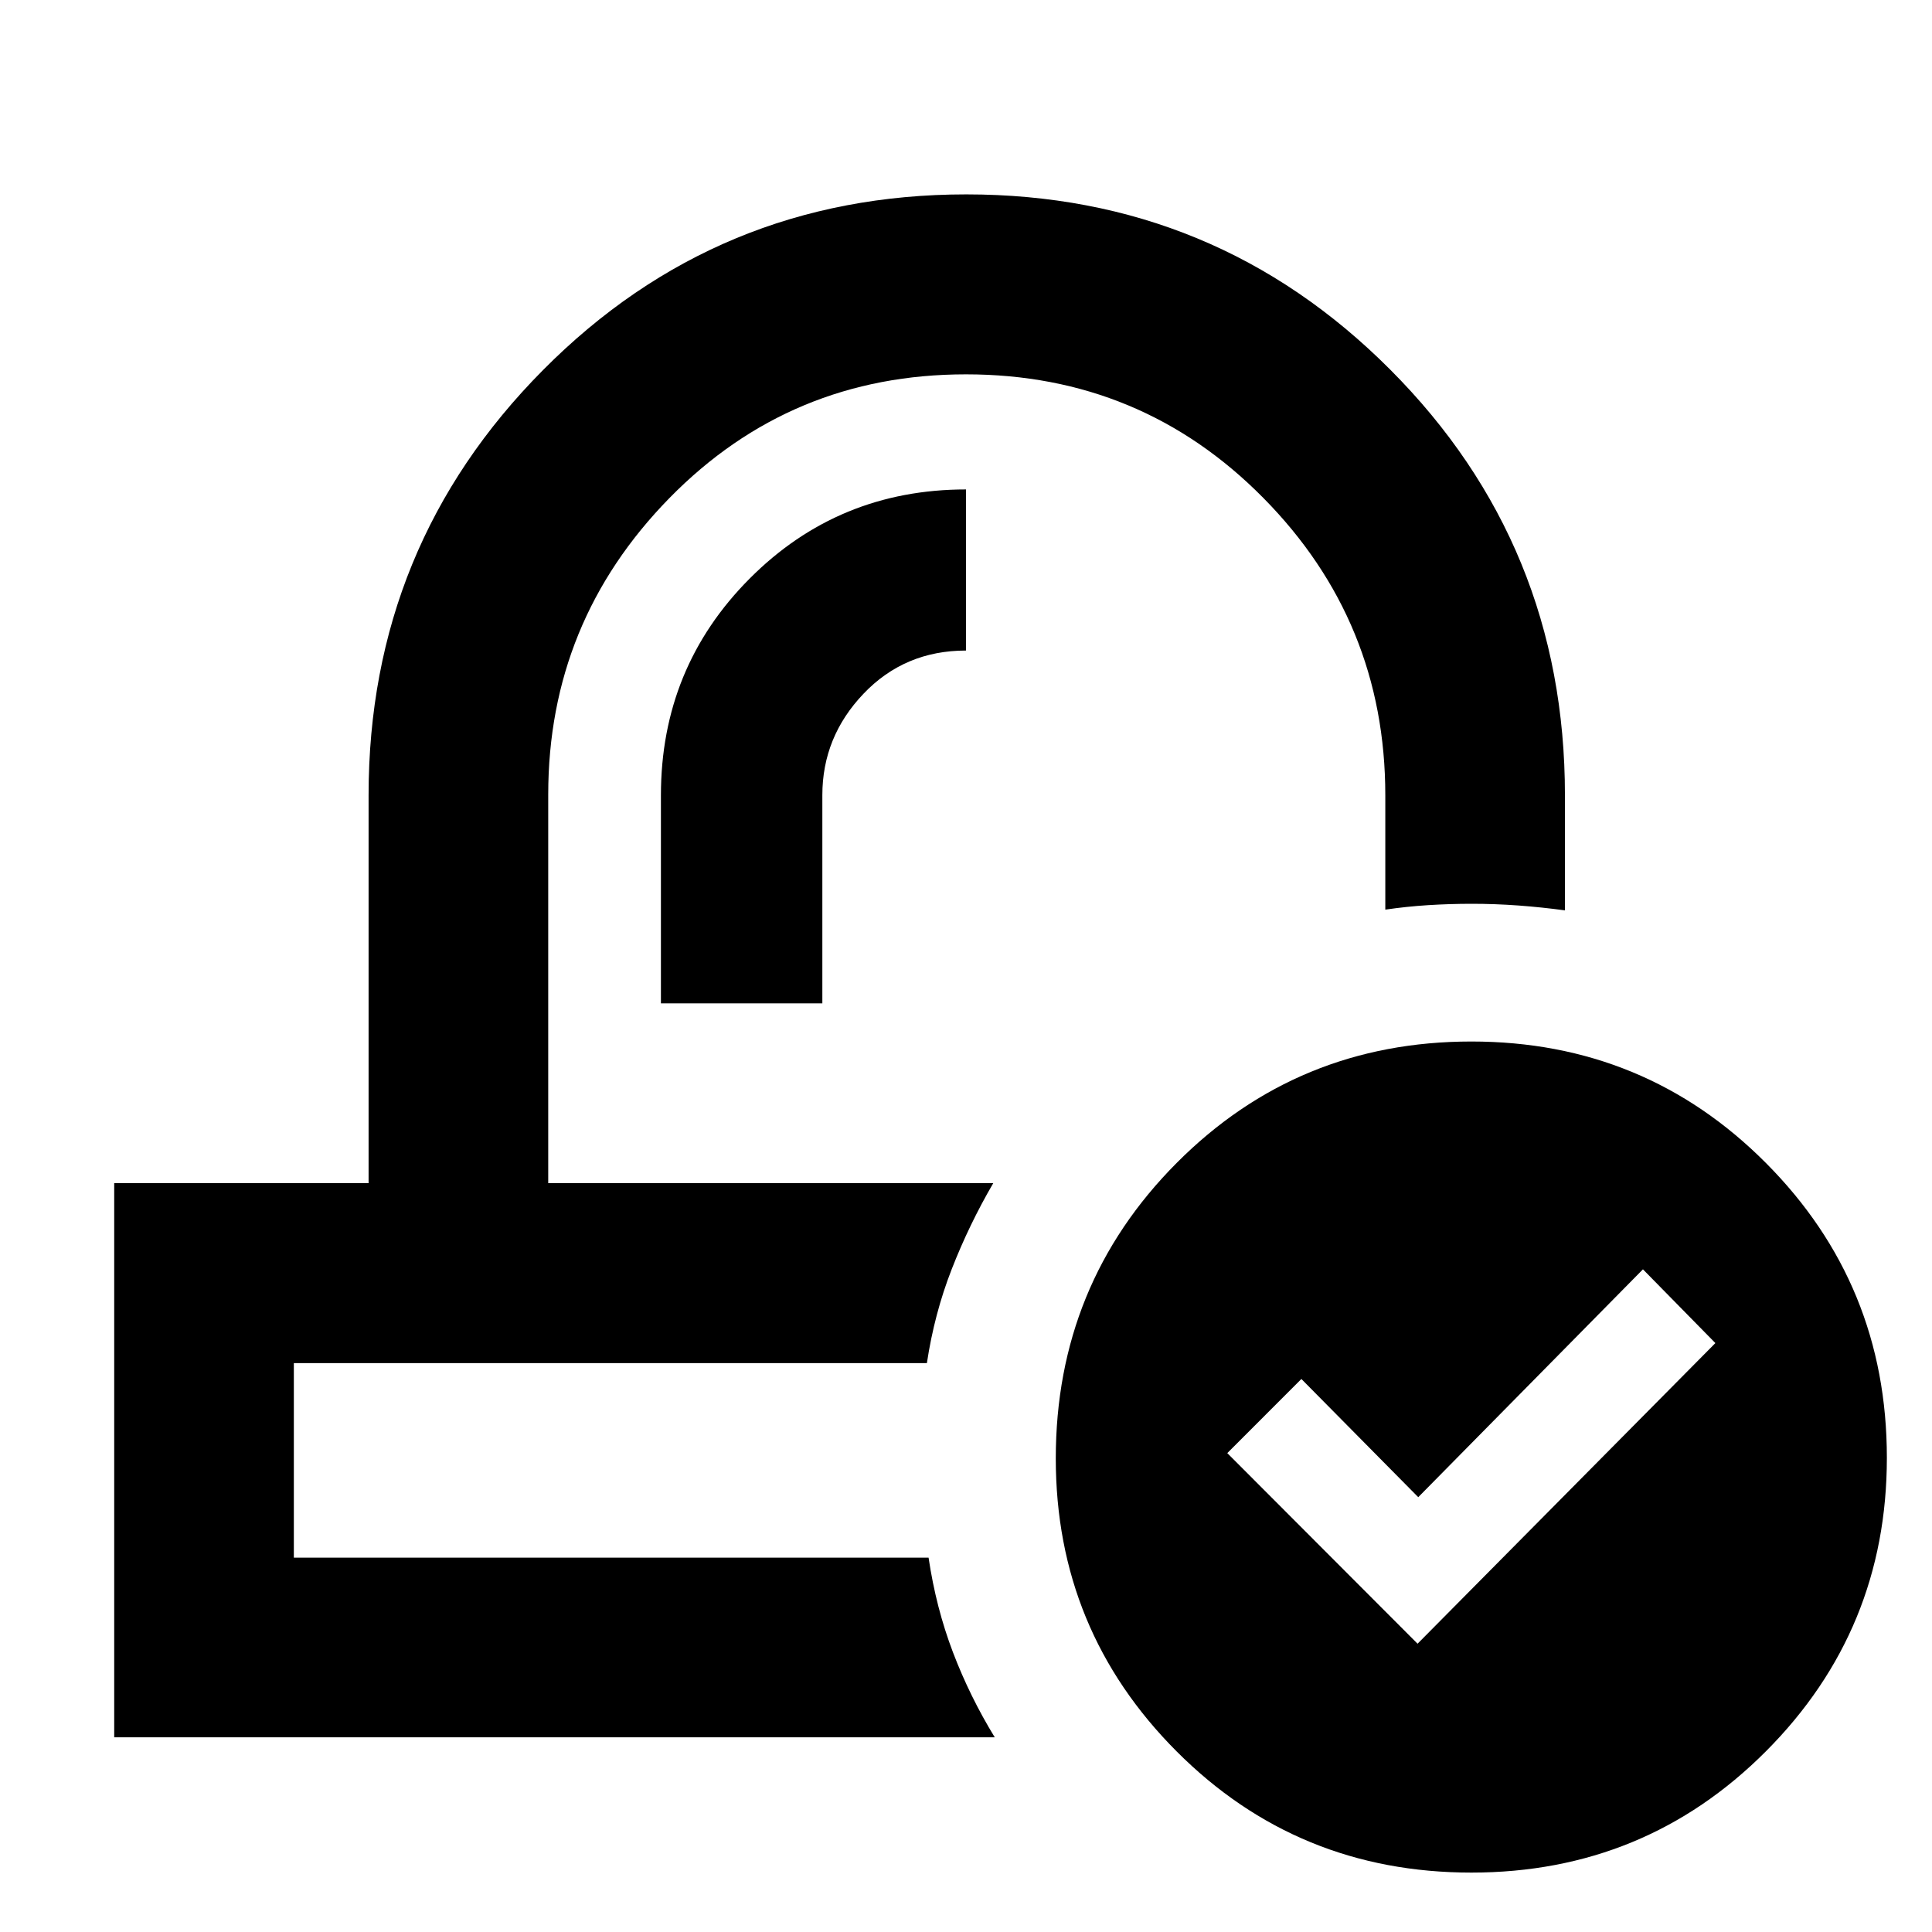 <svg xmlns="http://www.w3.org/2000/svg" height="40" viewBox="0 -960 960 960" width="40"><path d="M731.14-29.52q-86.37 0-146.45-60.19-60.08-60.19-60.08-145.59 0-86.49 60.07-146.84 60.07-60.34 146.44-60.34 86.21 0 146.33 60.34 60.12 60.35 60.12 146.51 0 85.6-60.11 145.86-60.11 60.25-146.32 60.25Zm-26.76-113.73 147.98-149.38-35.99-36.65-111.65 113.22-58.07-58.73-36.82 36.83 94.55 94.71ZM493.55-372.1Zm-32.95 89.42ZM328.41-461.43h80.21v-103.46q0-28.93 20.45-50.39 20.46-21.47 50.93-21.47v-80.05q-63.39 0-107.49 44.28-44.1 44.28-44.1 107.68v103.41ZM56.75-96.75V-372.1h126.4v-192.74q0-123.9 86.63-211.23 86.63-87.34 210.38-87.34 123.76 0 210.61 87.05 86.84 87.05 86.84 211.52v57.2q-11.48-1.56-23.09-2.42-11.6-.85-23.24-.85-10.83 0-21.58.67-10.76.68-21.35 2.23v-56.83q0-86.41-60.65-147.78-60.65-61.37-147.7-61.37-87.15 0-147.37 61.48t-60.22 147.34v193.07h221.14q-12.01 20.61-20.64 42.73-8.64 22.12-12.34 46.69H146.01v96.67H461.4q3.7 24.91 12.1 46.98 8.41 22.07 20.78 42.28H56.75Z"/></svg>